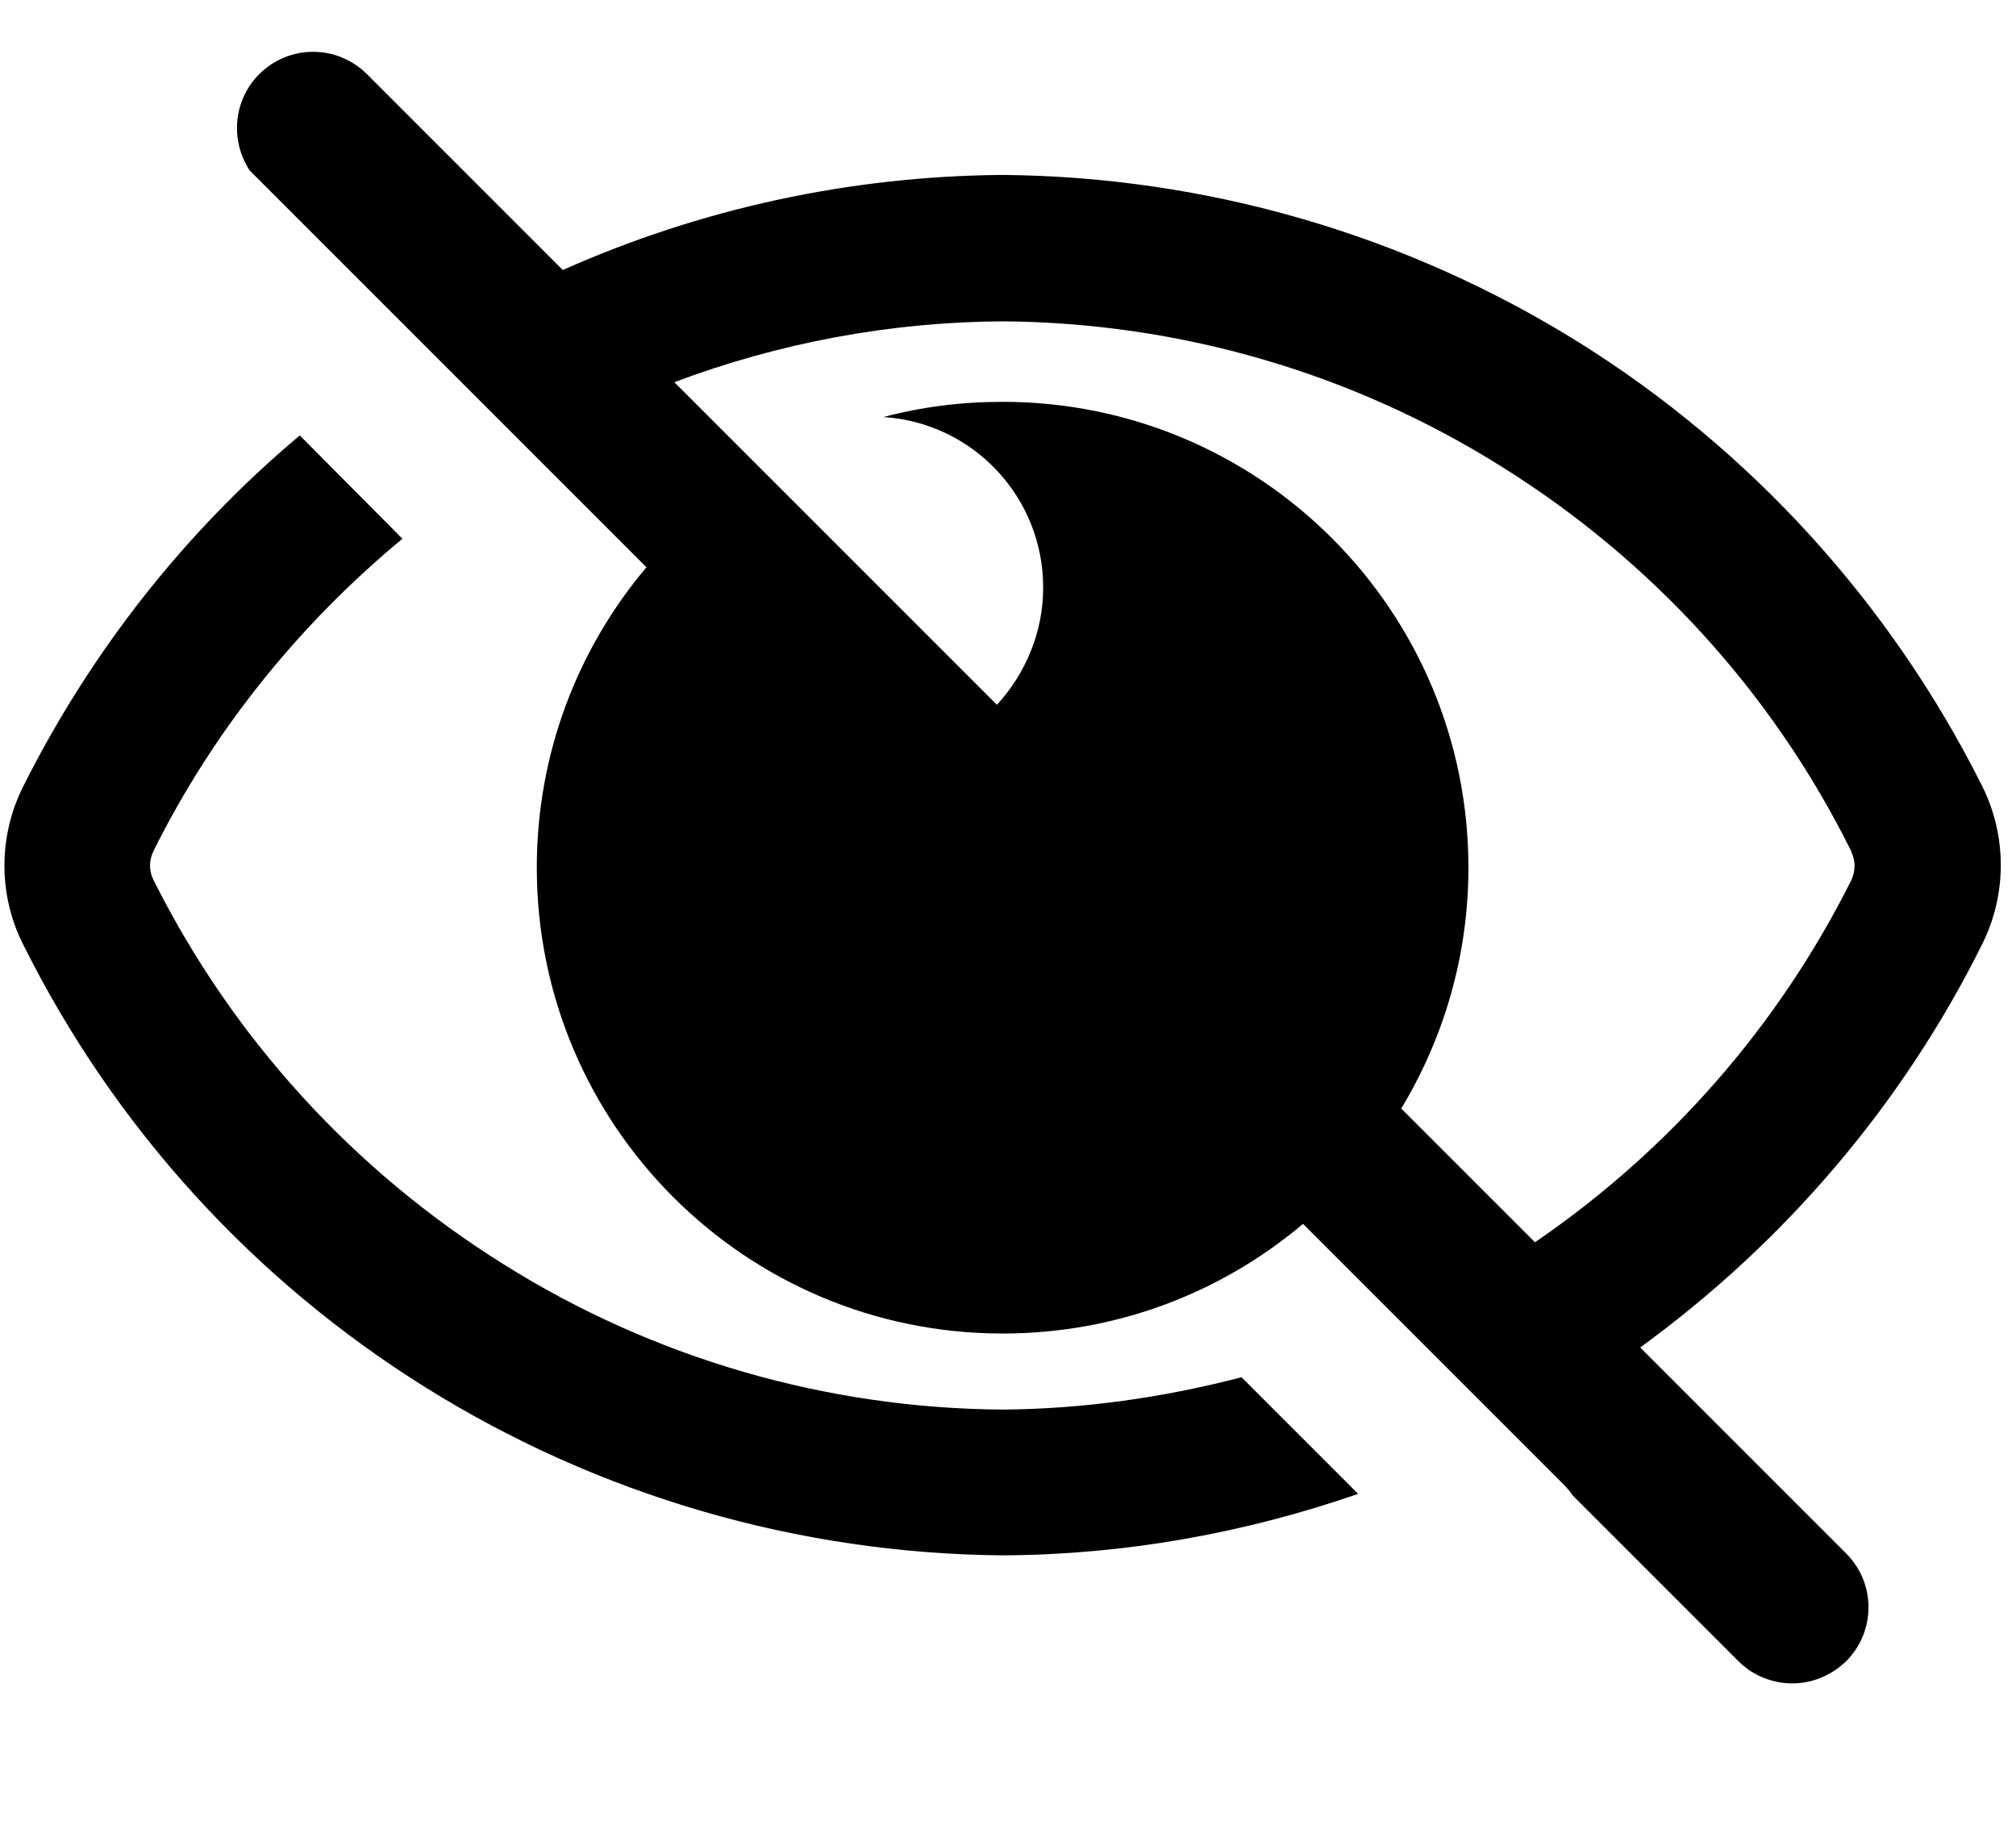 <?xml version="1.0" encoding="utf-8"?>
<!-- Generator: Adobe Illustrator 23.1.1, SVG Export Plug-In . SVG Version: 6.00 Build 0)  -->
<svg version="1.1" id="Layer_1" xmlns="http://www.w3.org/2000/svg" xmlns:xlink="http://www.w3.org/1999/xlink" x="0px" y="0px"
	 viewBox="0 0 318.1 288" style="enable-background:new 0 0 318.1 288;" xml:space="preserve">
<style type="text/css">
	.st0{fill:#FFFFFF;}
	.st1{fill:none;}
	.st2{fill:#010101;}
	.st3{fill-rule:evenodd;clip-rule:evenodd;fill:#010101;}
	.st4{fill:#020202;}
</style>
<g>
	<g>
		<path d="M312.7,149.1c4-7.9,4-17.3,0-25.2c-14.4-28.7-36.4-52.9-63.6-69.9c-27.3-17-58.7-26.1-90.8-26.4h-0.2
			c-24,0.2-47.5,5.3-69.3,15L57.9,11.7c-4.7-4.7-12.3-4.7-17,0c-4.1,4.1-4.6,10.5-1.5,15.2l62.6,62.6
			c-10.8,12.8-17.3,29.3-17.3,47.4c0,40.6,32.9,73.5,73.5,73.5c18.1,0,34.6-6.5,47.4-17.3l41.1,41.1c0.6,0.6,1.1,1.2,1.5,1.8
			l26.1,26.1c2.3,2.3,5.4,3.5,8.5,3.5s6.1-1.2,8.5-3.5c4.7-4.7,4.7-12.3,0-17l-32.5-32.5C281.5,196.1,300.1,174.4,312.7,149.1z
			 M242.2,196l-21.1-21.1c6.7-11.1,10.6-24.1,10.6-38c0-40.6-32.9-73.5-73.5-73.5c-6.5,0-12.8,0.8-18.8,2.4
			c14.1,0.9,25.2,12.6,25.2,26.9c0,7.1-2.8,13.6-7.3,18.5l-50.9-50.9c16.5-6.2,34-9.5,51.8-9.6c27.9,0.2,55.1,8.1,78.7,22.9
			c23.7,14.8,42.8,35.7,55.2,60.7l0,0.1c0.7,1.4,0.7,3,0,4.5C280.6,161.9,263.4,181.5,242.2,196z"/>
	</g>
	<g>
		<path d="M158.2,222.4c-27.9-0.2-55.1-8.1-78.7-22.9c-23.7-14.8-42.8-35.7-55.3-60.7c-0.7-1.4-0.7-3,0-4.5
			c9.5-19.1,23-35.8,39.3-49.3L47.3,68.7c-18.1,15.2-32.9,34-43.6,55.3c-4,7.9-4,17.3,0,25.1C18,177.8,40,202,67.3,219
			c27.3,17,58.7,26.1,90.8,26.4h0.1h0.1c19.2-0.1,38.1-3.5,56-9.7l-18.4-18.4C183.6,220.5,171,222.3,158.2,222.4z"/>
	</g>
</g>
</svg>
